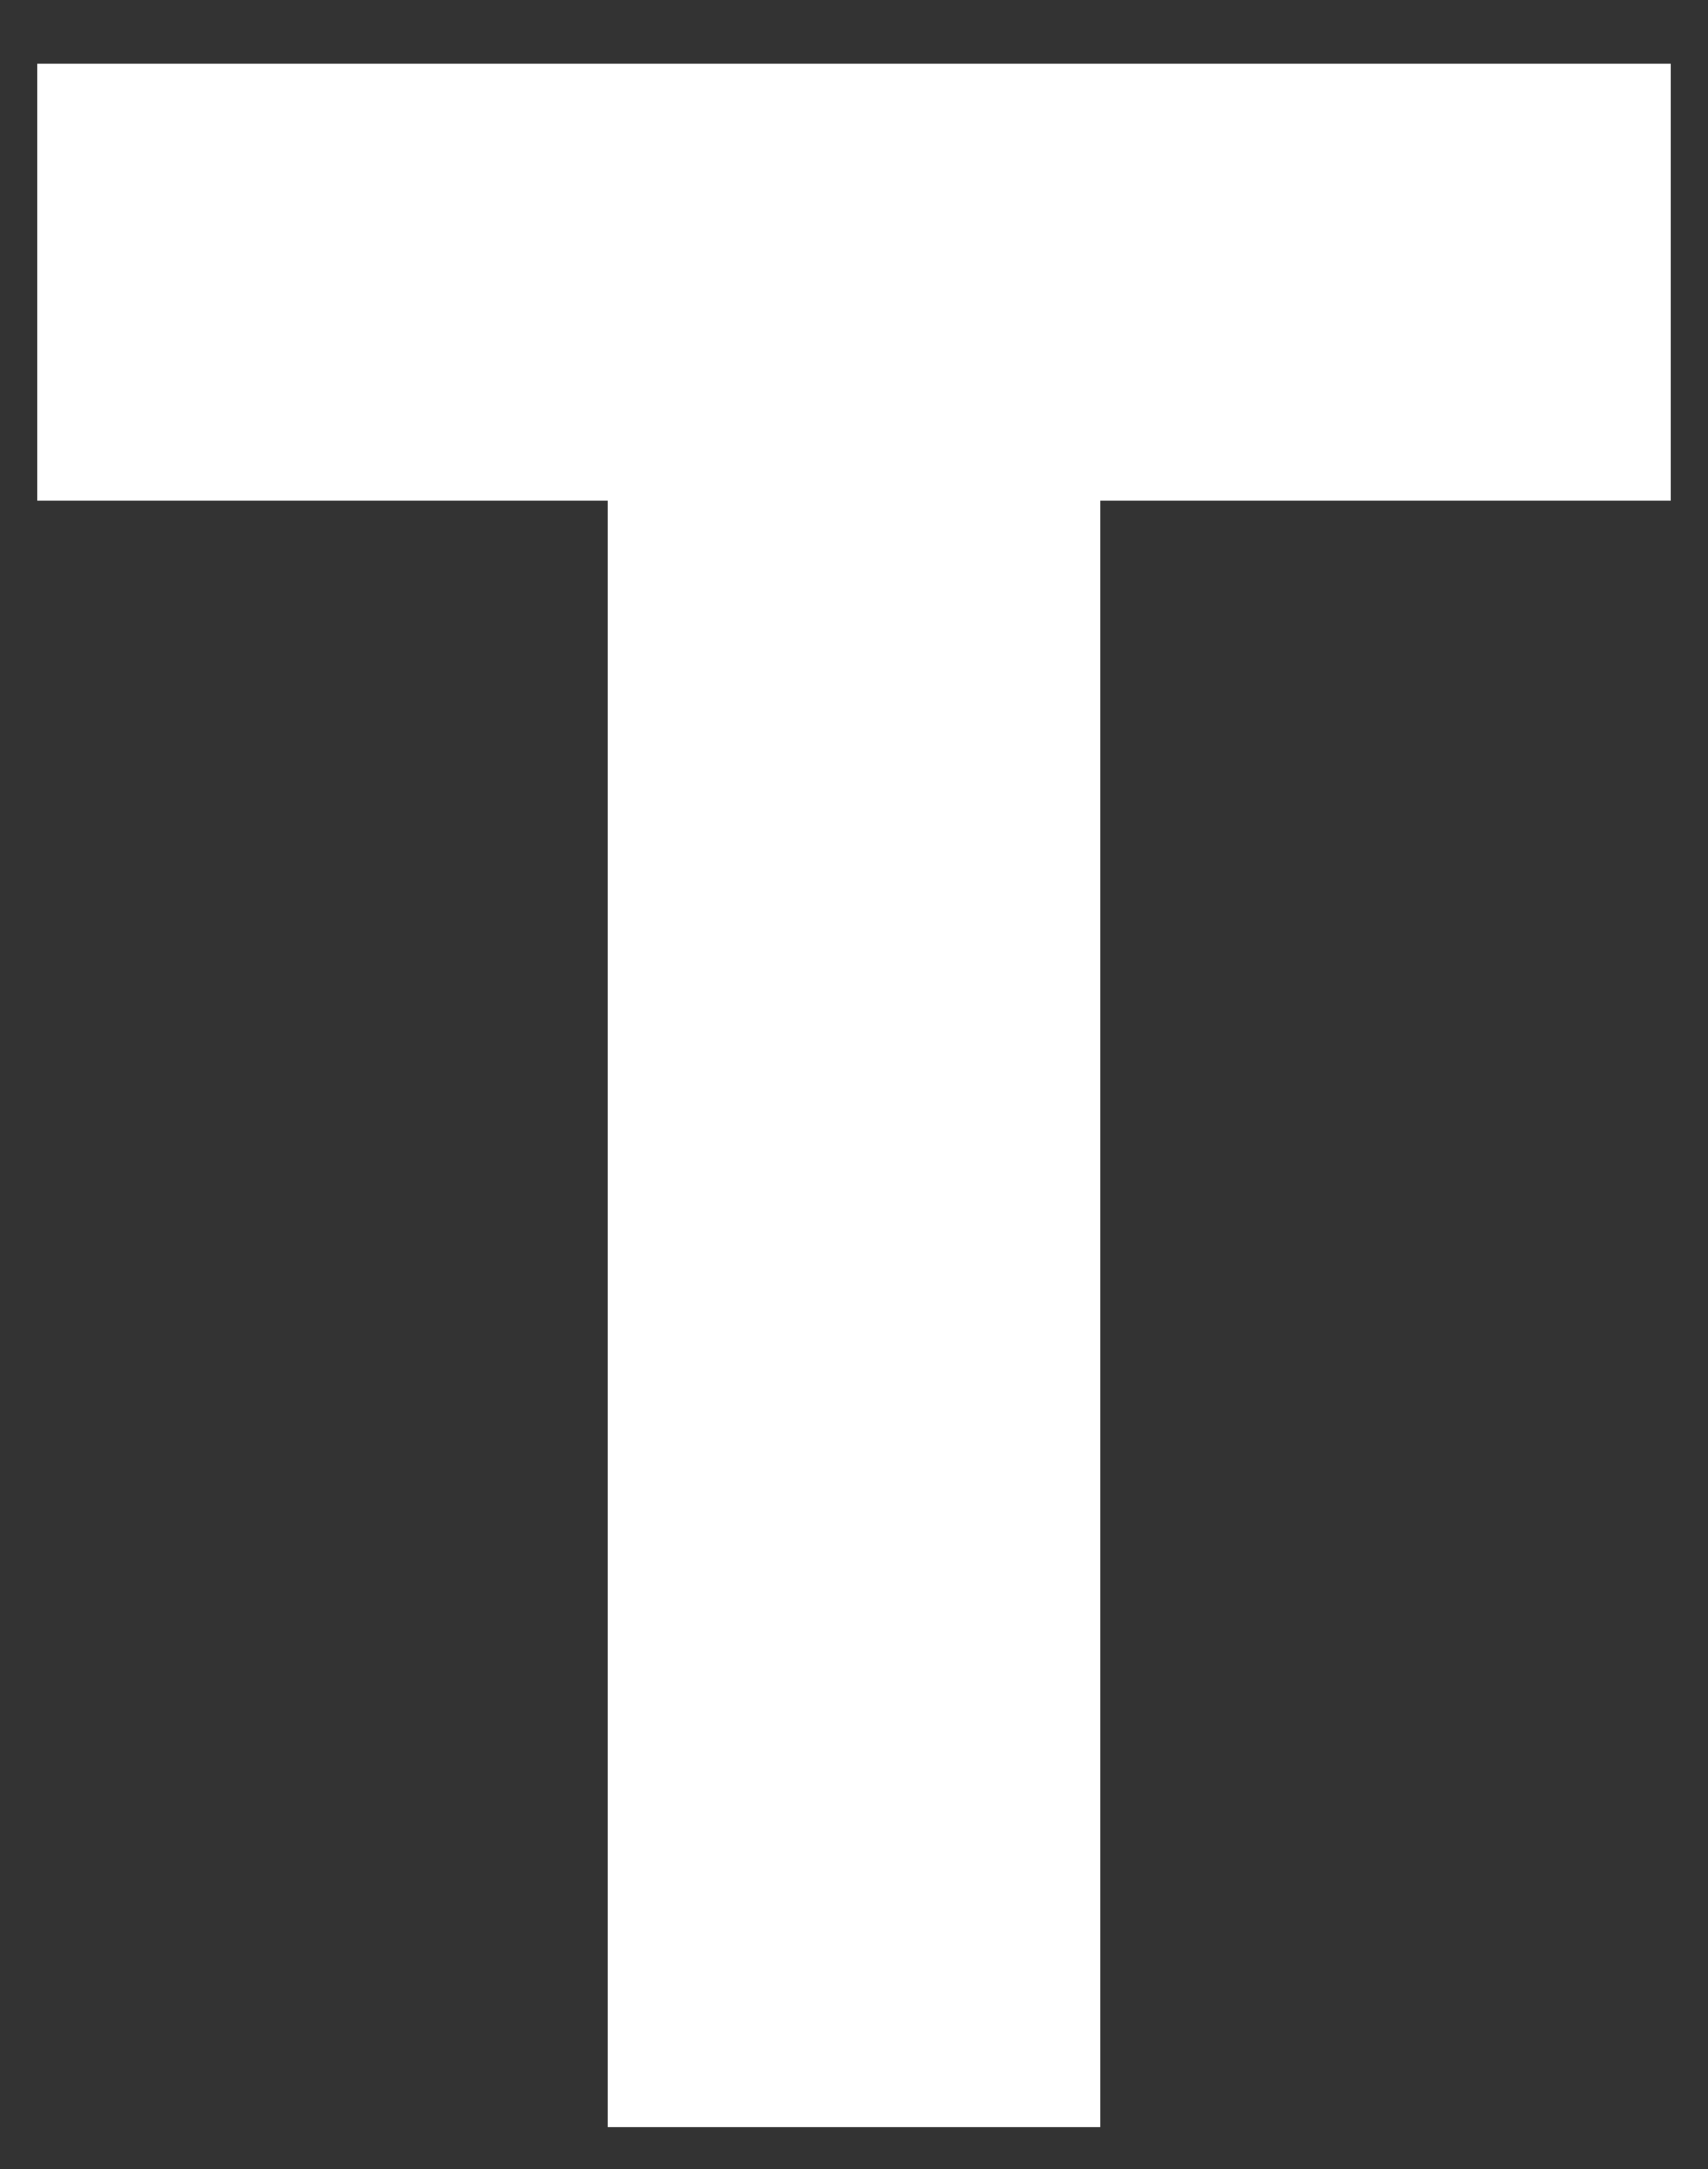 <svg xmlns="http://www.w3.org/2000/svg" width="26" height="33" viewBox="0 0 26 33">
  <rect x="0" y="0" width="26" height="33" fill="#333333" stroke="none"/>
  <polygon fill="#FFF" fill-rule="evenodd" points="16.571 13.151 16.571 19.789 25.253 19.789 25.253 44.545 32.747 44.545 32.747 19.789 41.429 19.789 41.429 13.151" transform="translate(-16 -12.178)"/>
</svg>
